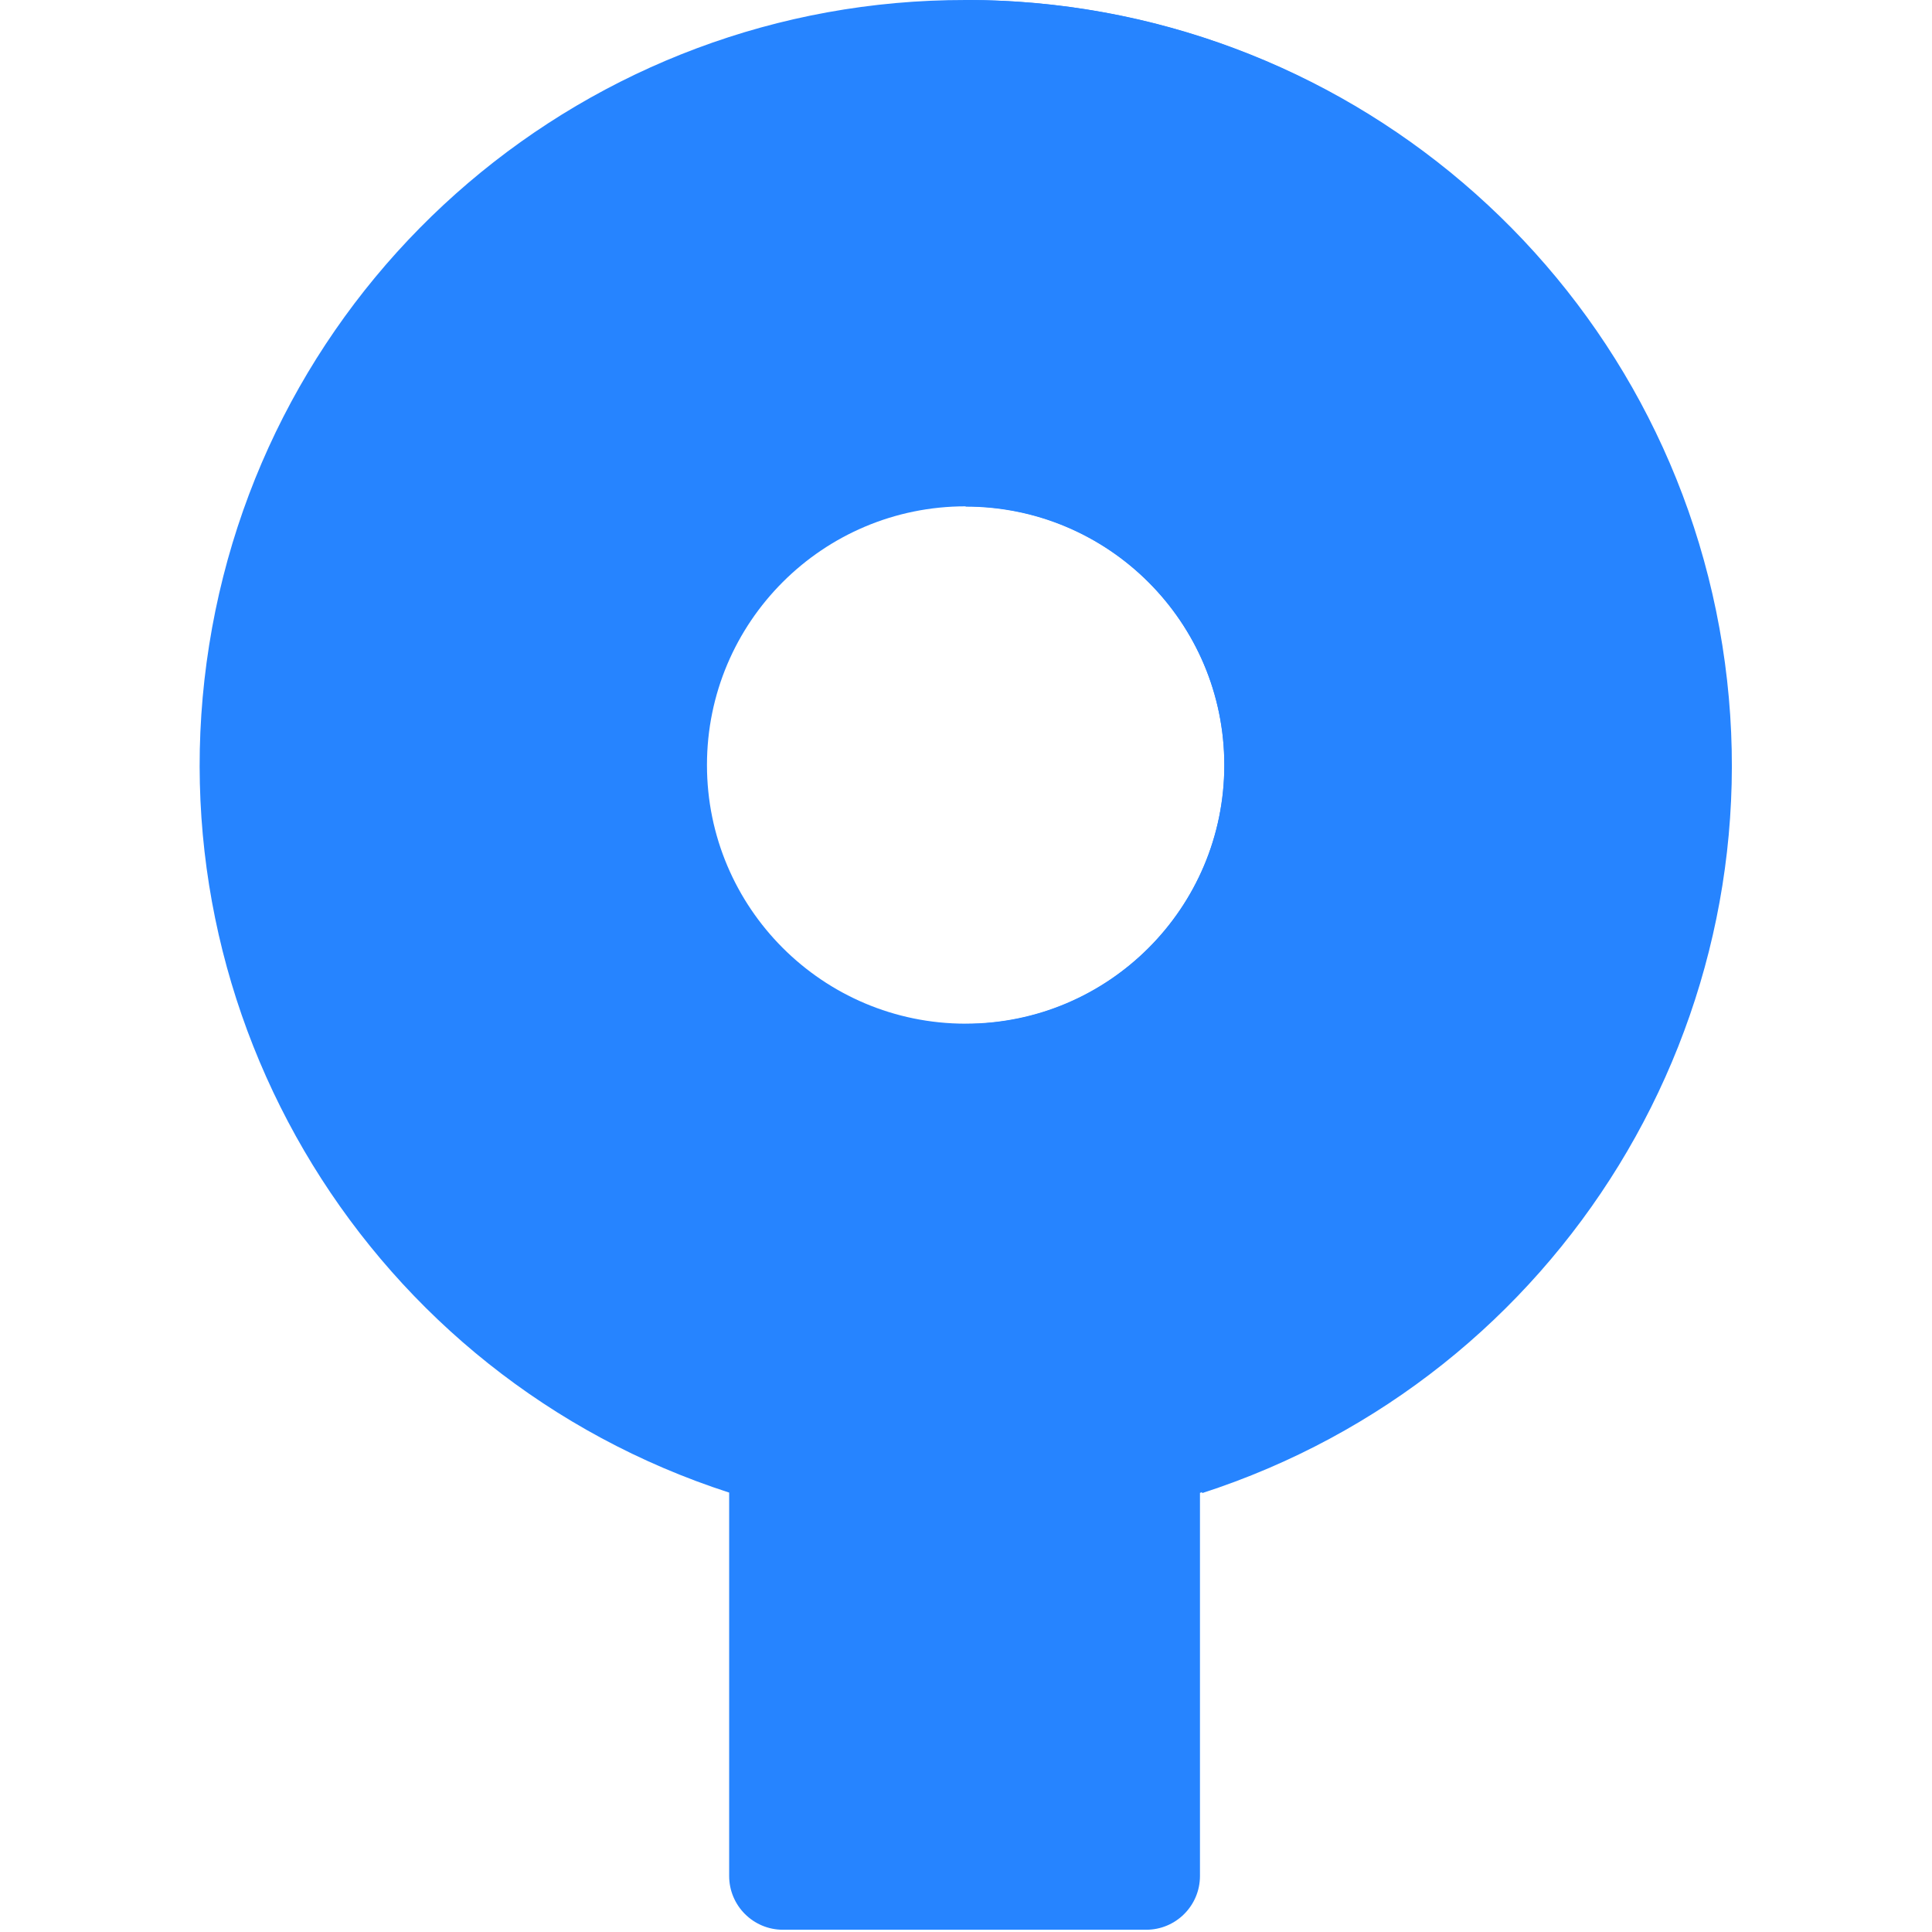 <svg width="80" height="80" viewBox="0 0 80 80" fill="none" xmlns="http://www.w3.org/2000/svg">
<g clip-path="url(#clip0_822_2)">
<path d="M71.667 31.682C71.667 14.185 57.483 0 39.985 0C24.39 -0.022 11.1 11.312 8.66 26.715C6.219 42.118 15.355 57.005 30.193 61.805V77.68C30.193 78.91 31.191 79.907 32.421 79.907H47.46C48.691 79.907 49.688 78.91 49.688 77.68V61.816C62.775 57.602 71.653 45.431 71.667 31.682ZM39.985 42.388C34.07 42.388 29.274 37.592 29.274 31.677C29.274 25.761 34.07 20.966 39.985 20.966C45.901 20.966 50.696 25.761 50.696 31.677C50.696 37.592 45.901 42.388 39.985 42.388Z" fill="#2684FF"/>
<path d="M39.985 -2.78362e-05V20.977C45.901 20.977 50.697 25.772 50.697 31.688C50.697 37.603 45.901 42.399 39.985 42.399C42.582 42.399 45.073 43.431 46.909 45.267C48.746 47.103 49.777 49.594 49.777 52.191V61.827C64.621 57.026 73.761 42.135 71.32 26.726C68.88 11.318 55.586 -0.021 39.985 -2.78362e-05Z" fill="url(#paint0_linear_822_2)"/>
</g>
<defs>
<linearGradient id="paint0_linear_822_2" x1="1624.09" y1="5609" x2="1624.09" y2="2243.6" gradientUnits="userSpaceOnUse">
<stop offset="0.18" stop-color="#0052CC"/>
<stop offset="1" stop-color="#2684FF"/>
</linearGradient>
<clipPath id="clip0_822_2">
<rect width="80" height="80" fill="white"/>
</clipPath>
</defs>
</svg>
